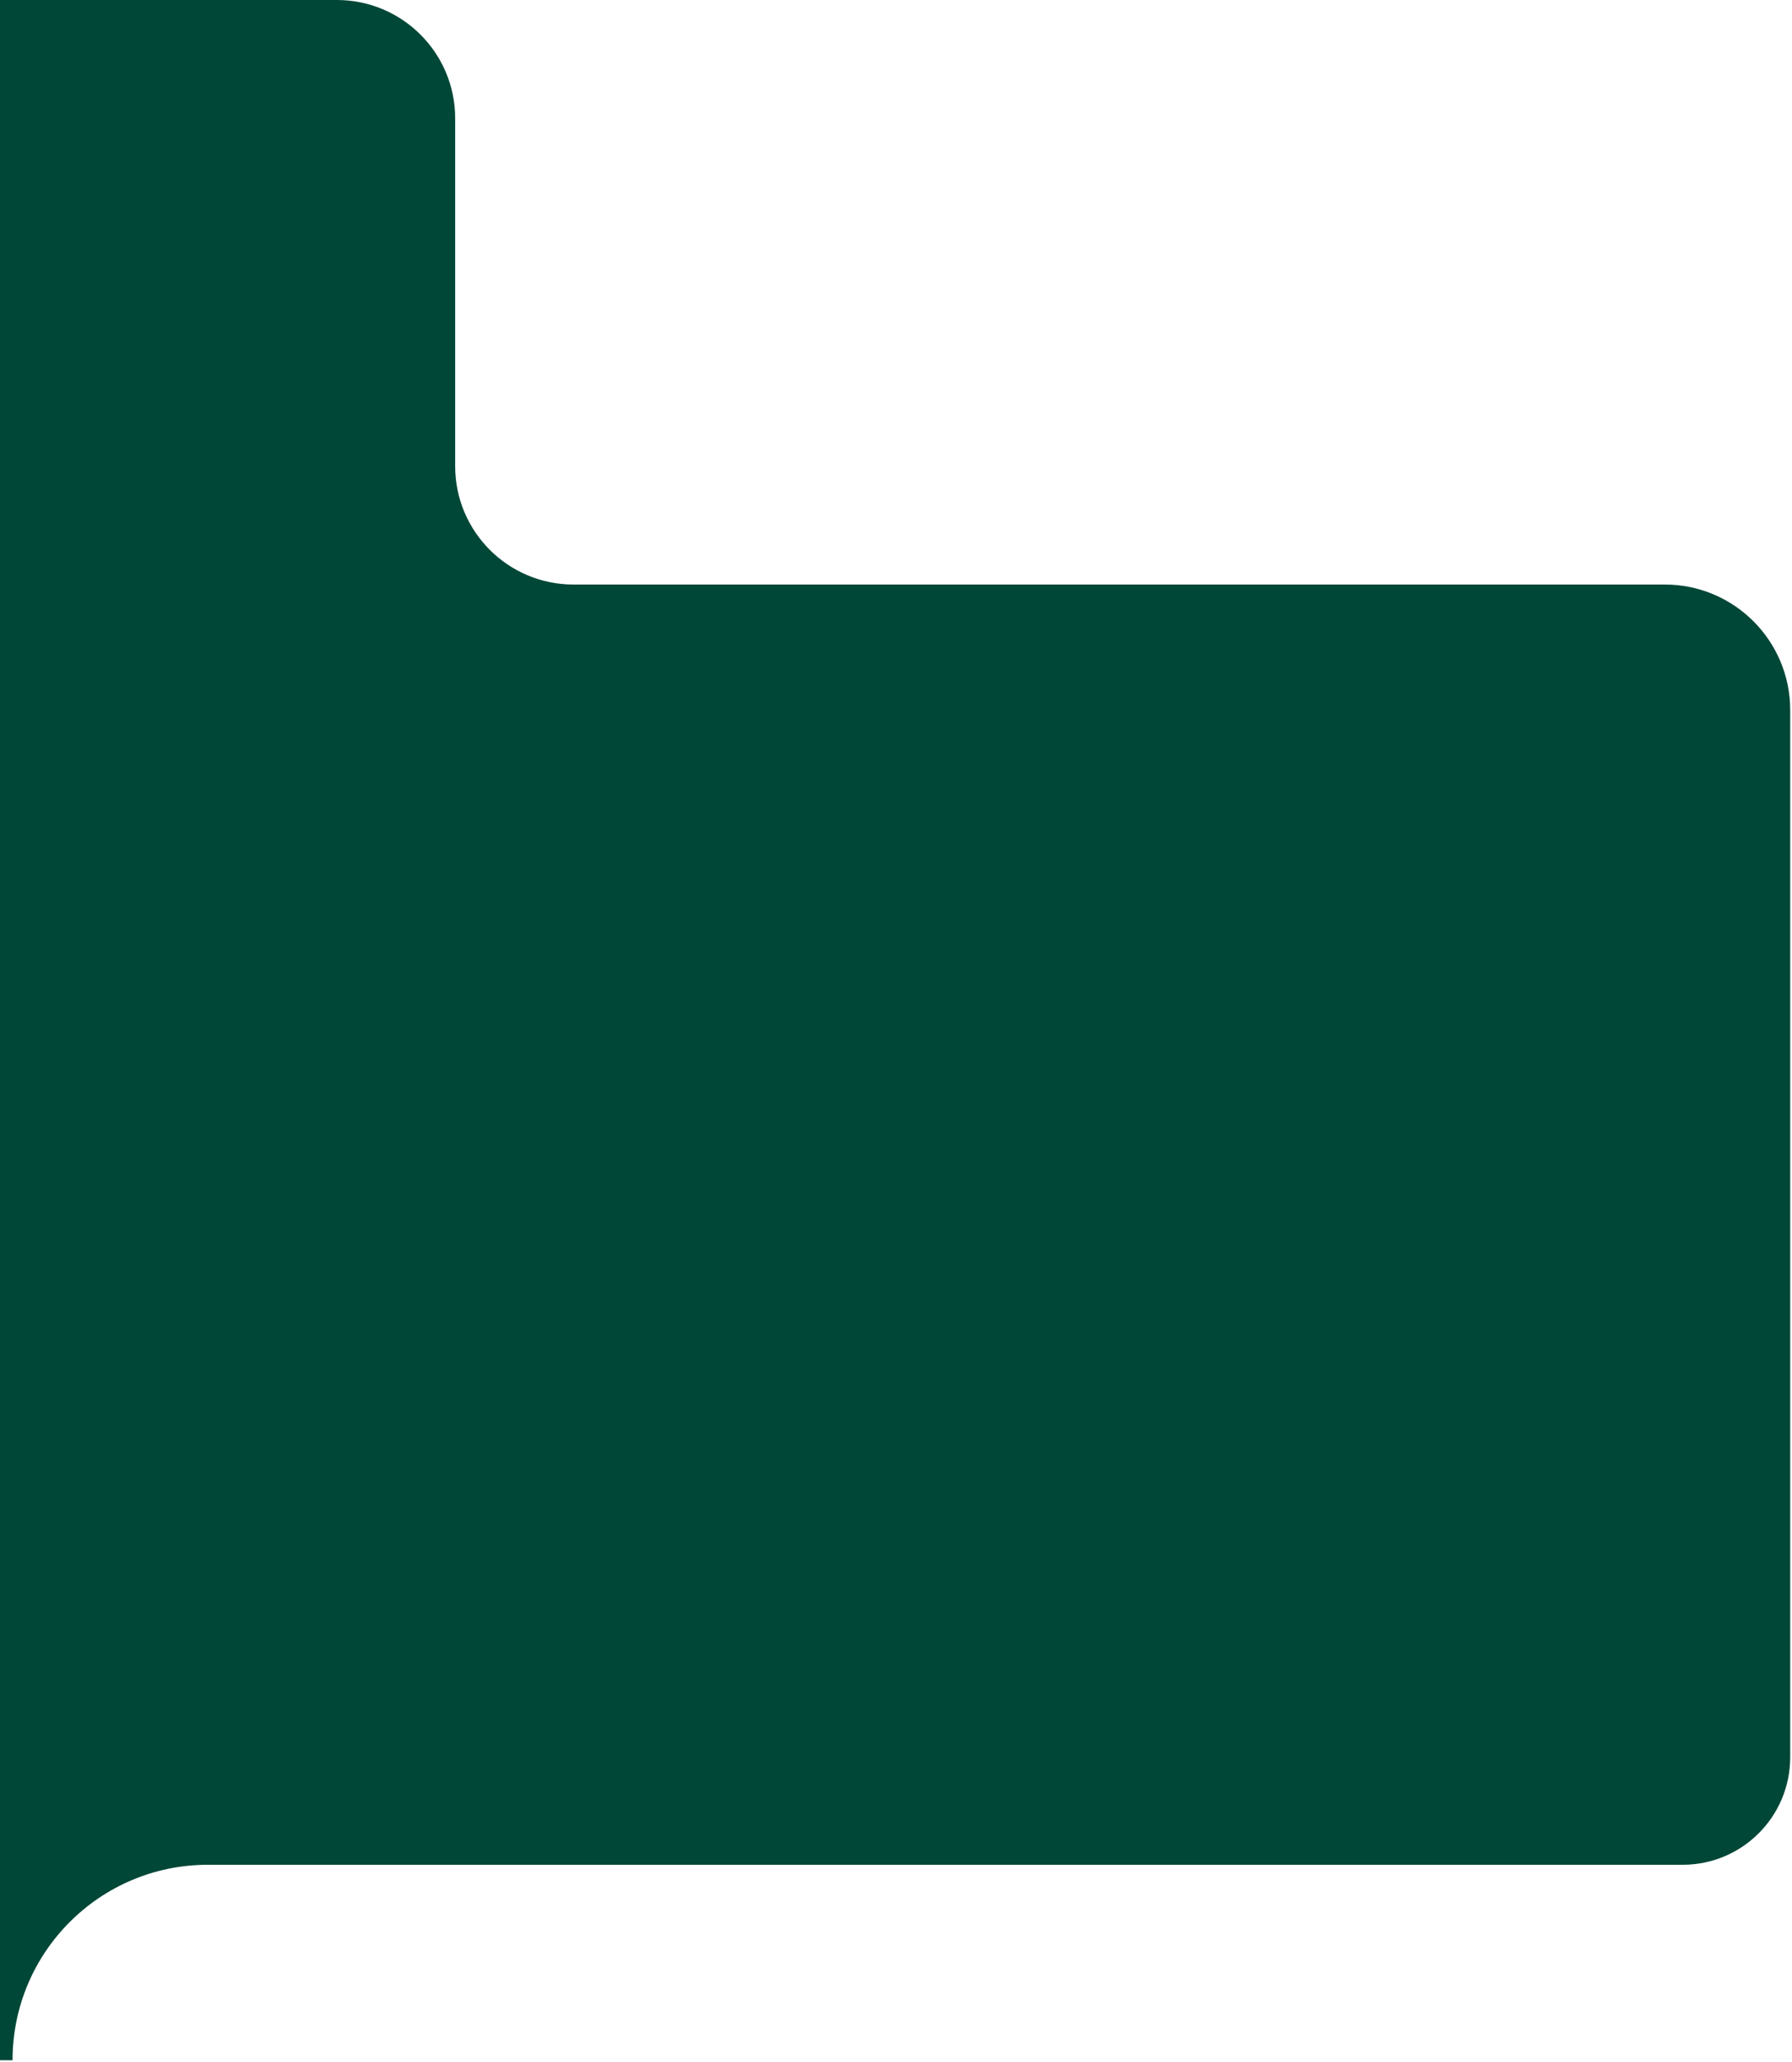 <svg width="500" height="575" viewBox="0 0 500 575" fill="none" xmlns="http://www.w3.org/2000/svg">
<path d="M94 0H3H0V574.5H3.5C3.5 544.4 27.901 520 58 520H469.517C486.076 520 499.5 506.576 499.5 490.017V198C499.5 178.67 483.83 163 464.5 163H160C141.775 163 127 148.225 127 130V33C127 14.775 112.225 0 94 0Z" fill="#004737"/>
</svg>
